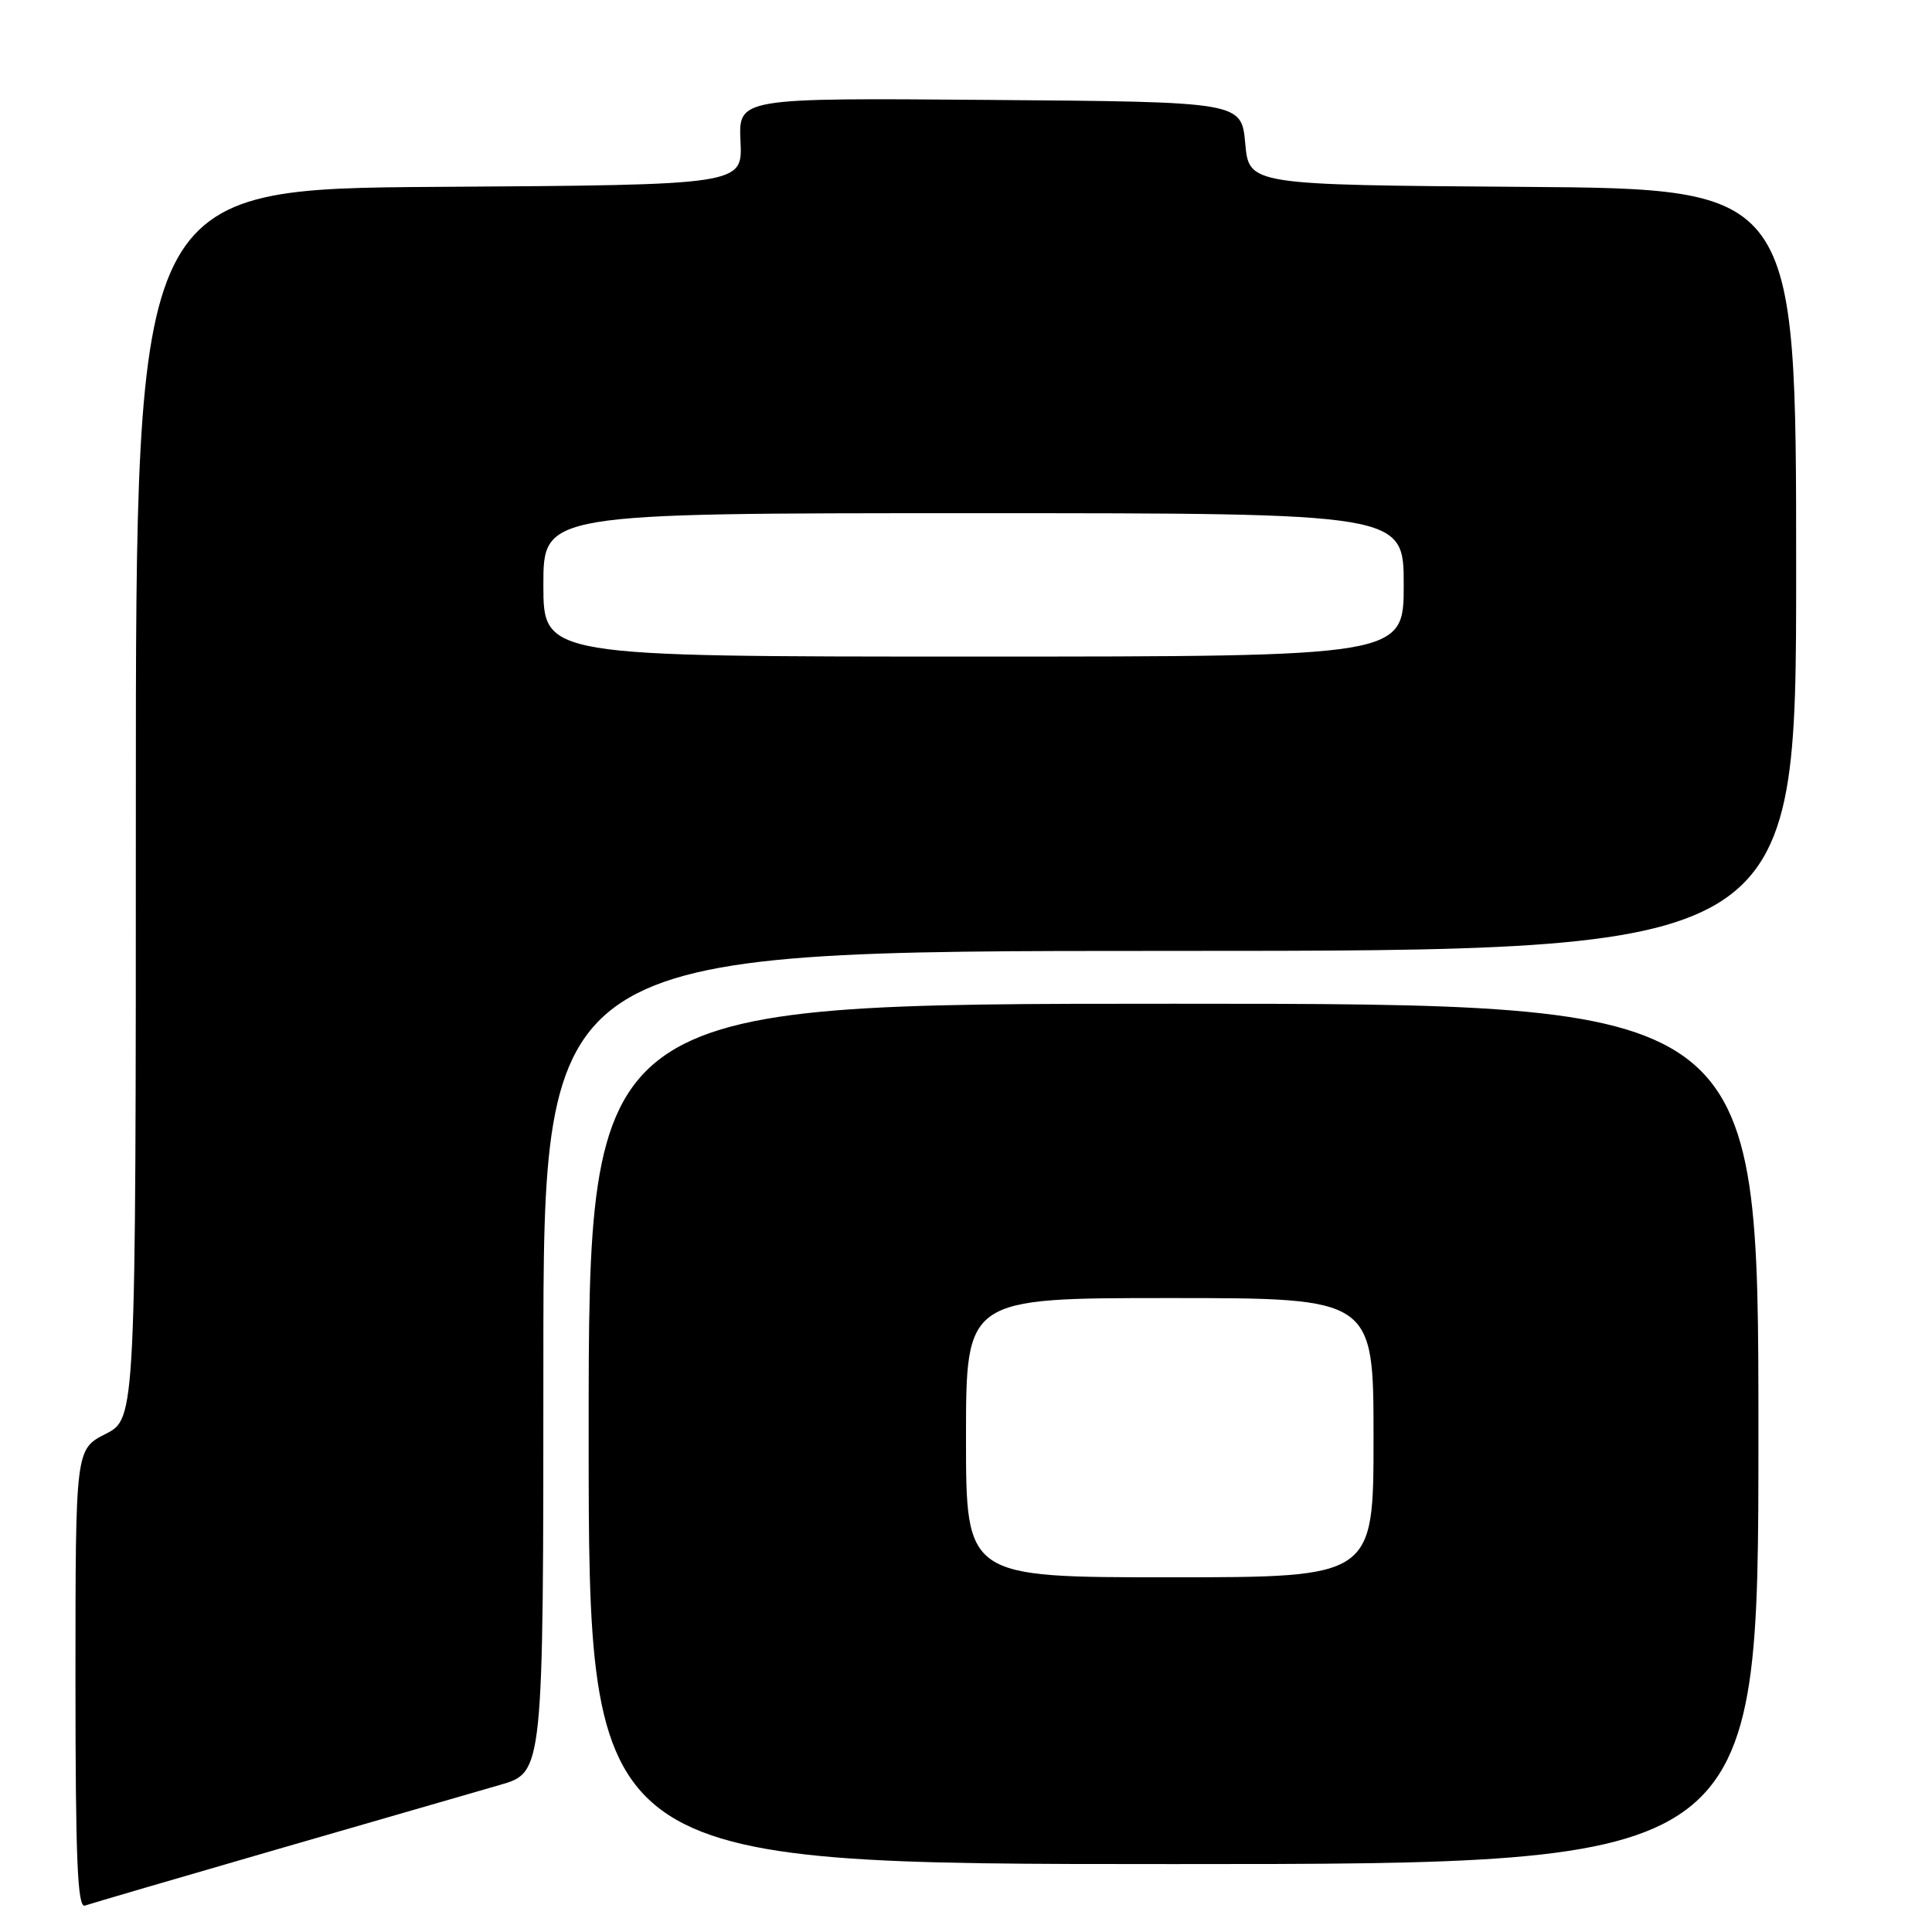 <?xml version="1.0" encoding="UTF-8" standalone="no"?>
<!DOCTYPE svg PUBLIC "-//W3C//DTD SVG 1.1//EN" "http://www.w3.org/Graphics/SVG/1.1/DTD/svg11.dtd" >
<svg xmlns="http://www.w3.org/2000/svg" xmlns:xlink="http://www.w3.org/1999/xlink" version="1.1" viewBox="0 0 256 256">
 <g >
 <path fill="currentColor"
d=" M 36.50 245.11 C 49.70 241.29 63.09 237.42 66.25 236.51 C 72.00 234.86 72.00 234.86 72.00 180.43 C 72.00 126.00 72.00 126.00 155.00 126.00 C 238.00 126.00 238.00 126.00 238.00 75.51 C 238.00 25.02 238.00 25.02 201.75 24.76 C 165.50 24.50 165.50 24.50 165.00 19.00 C 164.50 13.50 164.50 13.50 131.18 13.24 C 97.85 12.97 97.85 12.97 98.12 18.74 C 98.39 24.50 98.39 24.50 58.19 24.76 C 18.00 25.02 18.00 25.02 18.00 106.49 C 18.00 187.96 18.00 187.96 14.00 190.00 C 10.00 192.04 10.00 192.04 10.00 222.49 C 10.00 246.42 10.27 252.84 11.25 252.50 C 11.94 252.26 23.30 248.93 36.50 245.11 Z  M 233.00 190.00 C 233.00 133.00 233.00 133.00 155.50 133.00 C 78.00 133.00 78.00 133.00 78.00 190.00 C 78.00 247.00 78.00 247.00 155.50 247.00 C 233.00 247.00 233.00 247.00 233.00 190.00 Z  M 72.00 77.50 C 72.00 68.00 72.00 68.00 129.00 68.00 C 186.00 68.00 186.00 68.00 186.00 77.50 C 186.00 87.00 186.00 87.00 129.00 87.00 C 72.00 87.00 72.00 87.00 72.00 77.50 Z  M 128.00 190.50 C 128.00 172.00 128.00 172.00 155.00 172.00 C 182.00 172.00 182.00 172.00 182.00 190.50 C 182.00 209.00 182.00 209.00 155.00 209.00 C 128.00 209.00 128.00 209.00 128.00 190.50 Z "/>
</g>
</svg>